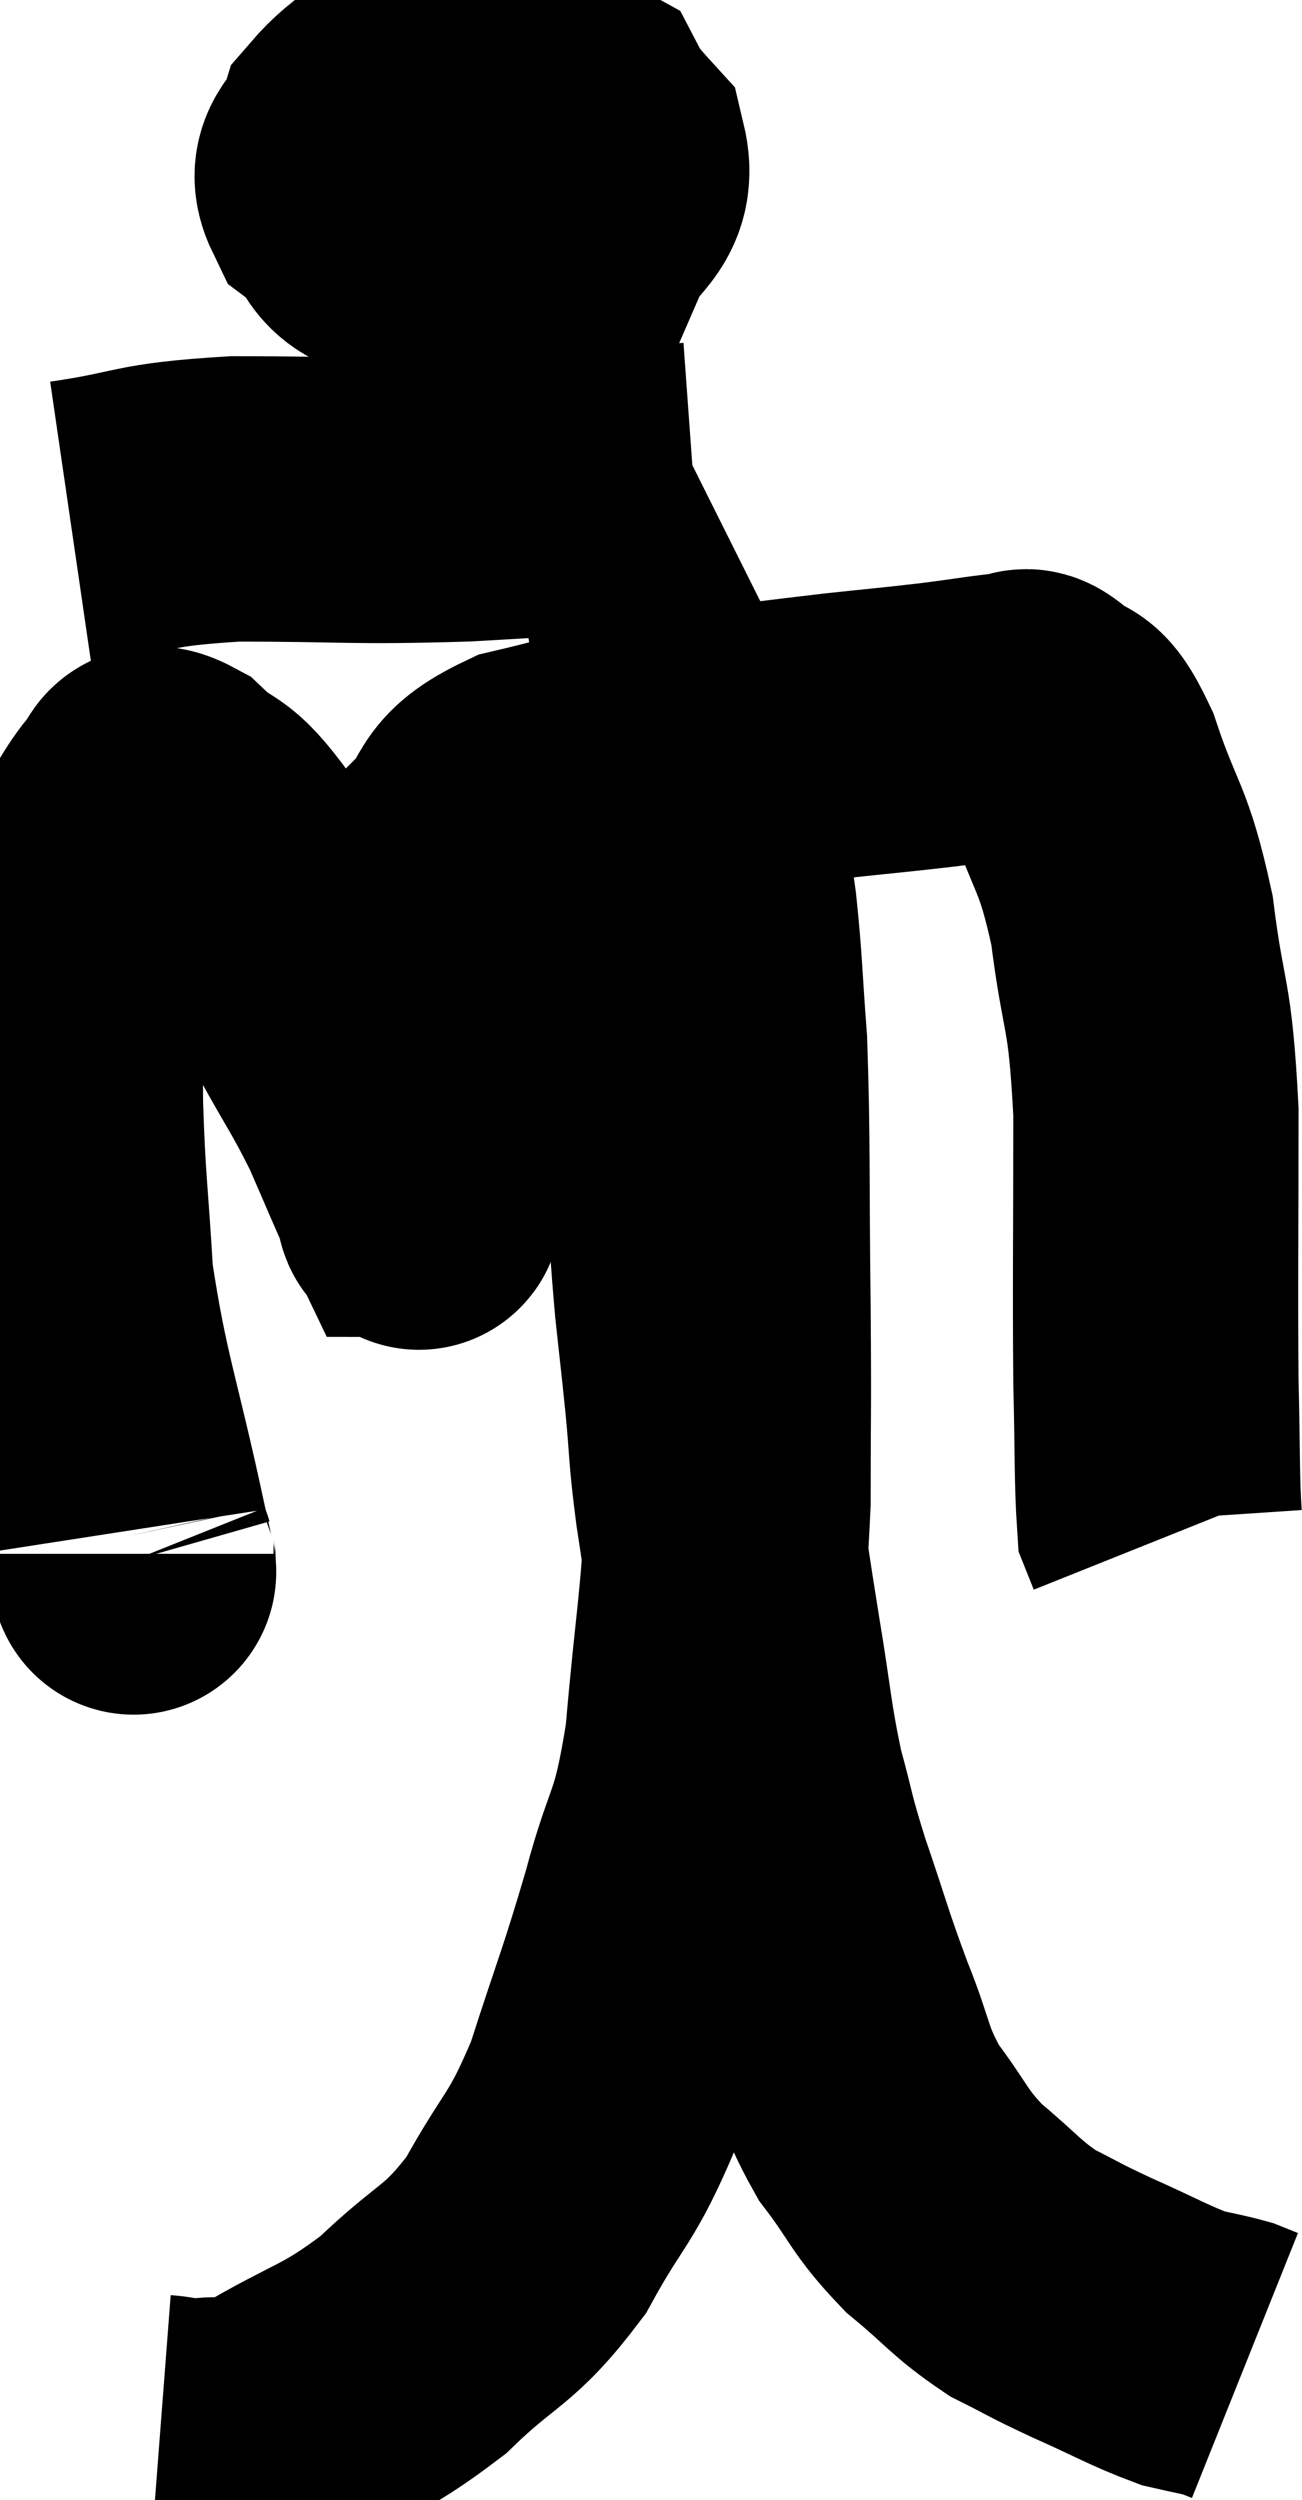 <svg xmlns="http://www.w3.org/2000/svg" viewBox="8.06 1.1 22.82 43.799" width="22.82" height="43.799"><path d="M 10.38 28.32 C 10.38 28.38, 10.41 28.515, 10.38 28.44 C 10.32 28.23, 10.53 29.25, 10.26 28.02 C 9.78 25.77, 9.585 25.41, 9.3 23.52 C 9.21 21.99, 9.165 21.87, 9.12 20.46 C 9.12 19.17, 8.985 18.84, 9.12 17.88 C 9.39 17.25, 9.315 17.28, 9.66 16.62 C 10.08 15.93, 10.17 15.645, 10.5 15.24 C 10.74 15.12, 10.56 14.775, 10.98 15 C 11.58 15.57, 11.49 15.195, 12.18 16.14 C 12.96 17.46, 13.11 17.685, 13.74 18.78 C 14.22 19.65, 14.295 19.71, 14.7 20.52 C 15.03 21.27, 15.18 21.645, 15.36 22.02 C 15.39 22.02, 15.405 22.53, 15.42 22.02 C 15.42 21, 15.255 21.45, 15.42 19.98 C 15.75 18.06, 15.615 17.4, 16.08 16.14 C 16.68 15.54, 16.335 15.39, 17.28 14.94 C 18.57 14.64, 18.48 14.58, 19.86 14.34 C 21.33 14.16, 21.645 14.115, 22.8 13.98 C 23.64 13.89, 23.7 13.89, 24.48 13.8 C 25.2 13.71, 25.485 13.65, 25.92 13.62 C 26.07 13.65, 25.95 13.455, 26.22 13.68 C 26.61 14.1, 26.58 13.635, 27 14.52 C 27.45 15.87, 27.57 15.705, 27.9 17.22 C 28.11 18.9, 28.215 18.555, 28.32 20.58 C 28.32 22.95, 28.305 23.535, 28.32 25.32 C 28.35 26.52, 28.335 27.045, 28.38 27.72 C 28.44 27.87, 28.47 27.945, 28.5 28.02 L 28.5 28.02" fill="none" stroke="black" stroke-width="5"></path><path d="M 16.98 2.28 C 16.44 2.28, 16.56 1.98, 15.9 2.28 C 15.12 2.88, 14.805 2.94, 14.34 3.48 C 14.19 3.96, 13.815 3.975, 14.04 4.44 C 14.64 4.89, 14.235 5.145, 15.24 5.34 C 16.65 5.28, 17.205 5.595, 18.06 5.22 C 18.36 4.53, 18.825 4.53, 18.66 3.84 C 18.03 3.15, 17.895 2.82, 17.4 2.46 C 17.04 2.43, 17.085 2.25, 16.68 2.4 C 16.23 2.73, 15.915 2.58, 15.78 3.06 C 15.96 3.69, 15.705 3.96, 16.14 4.32 C 16.83 4.41, 17.025 4.8, 17.52 4.5 C 17.82 3.81, 18.435 3.72, 18.12 3.12 C 17.19 2.61, 16.89 2.13, 16.26 2.1 C 15.93 2.55, 15.765 2.7, 15.6 3 C 15.6 3.15, 15.555 3.135, 15.6 3.3 L 15.78 3.66" fill="none" stroke="black" stroke-width="5"></path><path d="M 9.3 10.26 C 10.74 10.05, 10.455 9.945, 12.18 9.84 C 14.19 9.84, 14.19 9.9, 16.2 9.84 C 18.21 9.72, 19.185 9.675, 20.22 9.6 L 20.34 9.54" fill="none" stroke="black" stroke-width="5"></path><path d="M 10.86 43.8 C 11.25 43.83, 11.16 43.89, 11.64 43.86 C 12.21 43.77, 11.865 44.1, 12.78 43.68 C 14.04 42.93, 14.175 43.035, 15.3 42.18 C 16.29 41.22, 16.44 41.37, 17.28 40.26 C 17.97 39, 18.06 39.165, 18.66 37.74 C 19.17 36.15, 19.23 36.09, 19.68 34.56 C 20.07 33.09, 20.175 33.405, 20.46 31.62 C 20.64 29.52, 20.73 29.325, 20.82 27.42 C 20.82 25.71, 20.835 26.01, 20.82 24 C 20.79 21.69, 20.82 21.12, 20.76 19.38 C 20.67 18.21, 20.685 18.045, 20.58 17.04 C 20.46 16.2, 20.445 16.065, 20.34 15.36 C 20.25 14.79, 20.205 14.505, 20.16 14.22 C 20.16 14.22, 20.16 14.22, 20.16 14.22 C 20.16 14.22, 20.16 14.22, 20.16 14.22 C 20.16 14.22, 20.19 14.235, 20.16 14.22 C 20.1 14.19, 20.07 13.98, 20.04 14.16 C 20.04 14.55, 20.04 14.4, 20.04 14.94 C 20.04 15.63, 20.04 15.72, 20.04 16.32 C 20.04 16.83, 20.04 16.635, 20.04 17.34 C 20.04 18.24, 20.025 18.09, 20.04 19.14 C 20.07 20.34, 20.04 20.34, 20.1 21.54 C 20.19 22.74, 20.19 22.92, 20.28 23.94 C 20.37 24.78, 20.37 24.735, 20.46 25.62 C 20.55 26.55, 20.505 26.43, 20.64 27.48 C 20.82 28.65, 20.805 28.605, 21 29.82 C 21.21 31.08, 21.195 31.275, 21.42 32.34 C 21.66 33.21, 21.585 33.075, 21.9 34.08 C 22.29 35.22, 22.29 35.31, 22.68 36.36 C 23.07 37.32, 22.98 37.425, 23.46 38.28 C 24.03 39.03, 23.97 39.12, 24.6 39.78 C 25.29 40.35, 25.335 40.485, 25.98 40.92 C 26.58 41.22, 26.475 41.19, 27.18 41.52 C 27.99 41.88, 28.2 42.015, 28.8 42.24 C 29.19 42.33, 29.31 42.345, 29.58 42.42 C 29.73 42.48, 29.805 42.51, 29.88 42.54 C 29.88 42.54, 29.88 42.54, 29.88 42.54 C 29.88 42.54, 29.88 42.54, 29.88 42.54 L 29.88 42.54" fill="none" stroke="black" stroke-width="5"></path></svg>